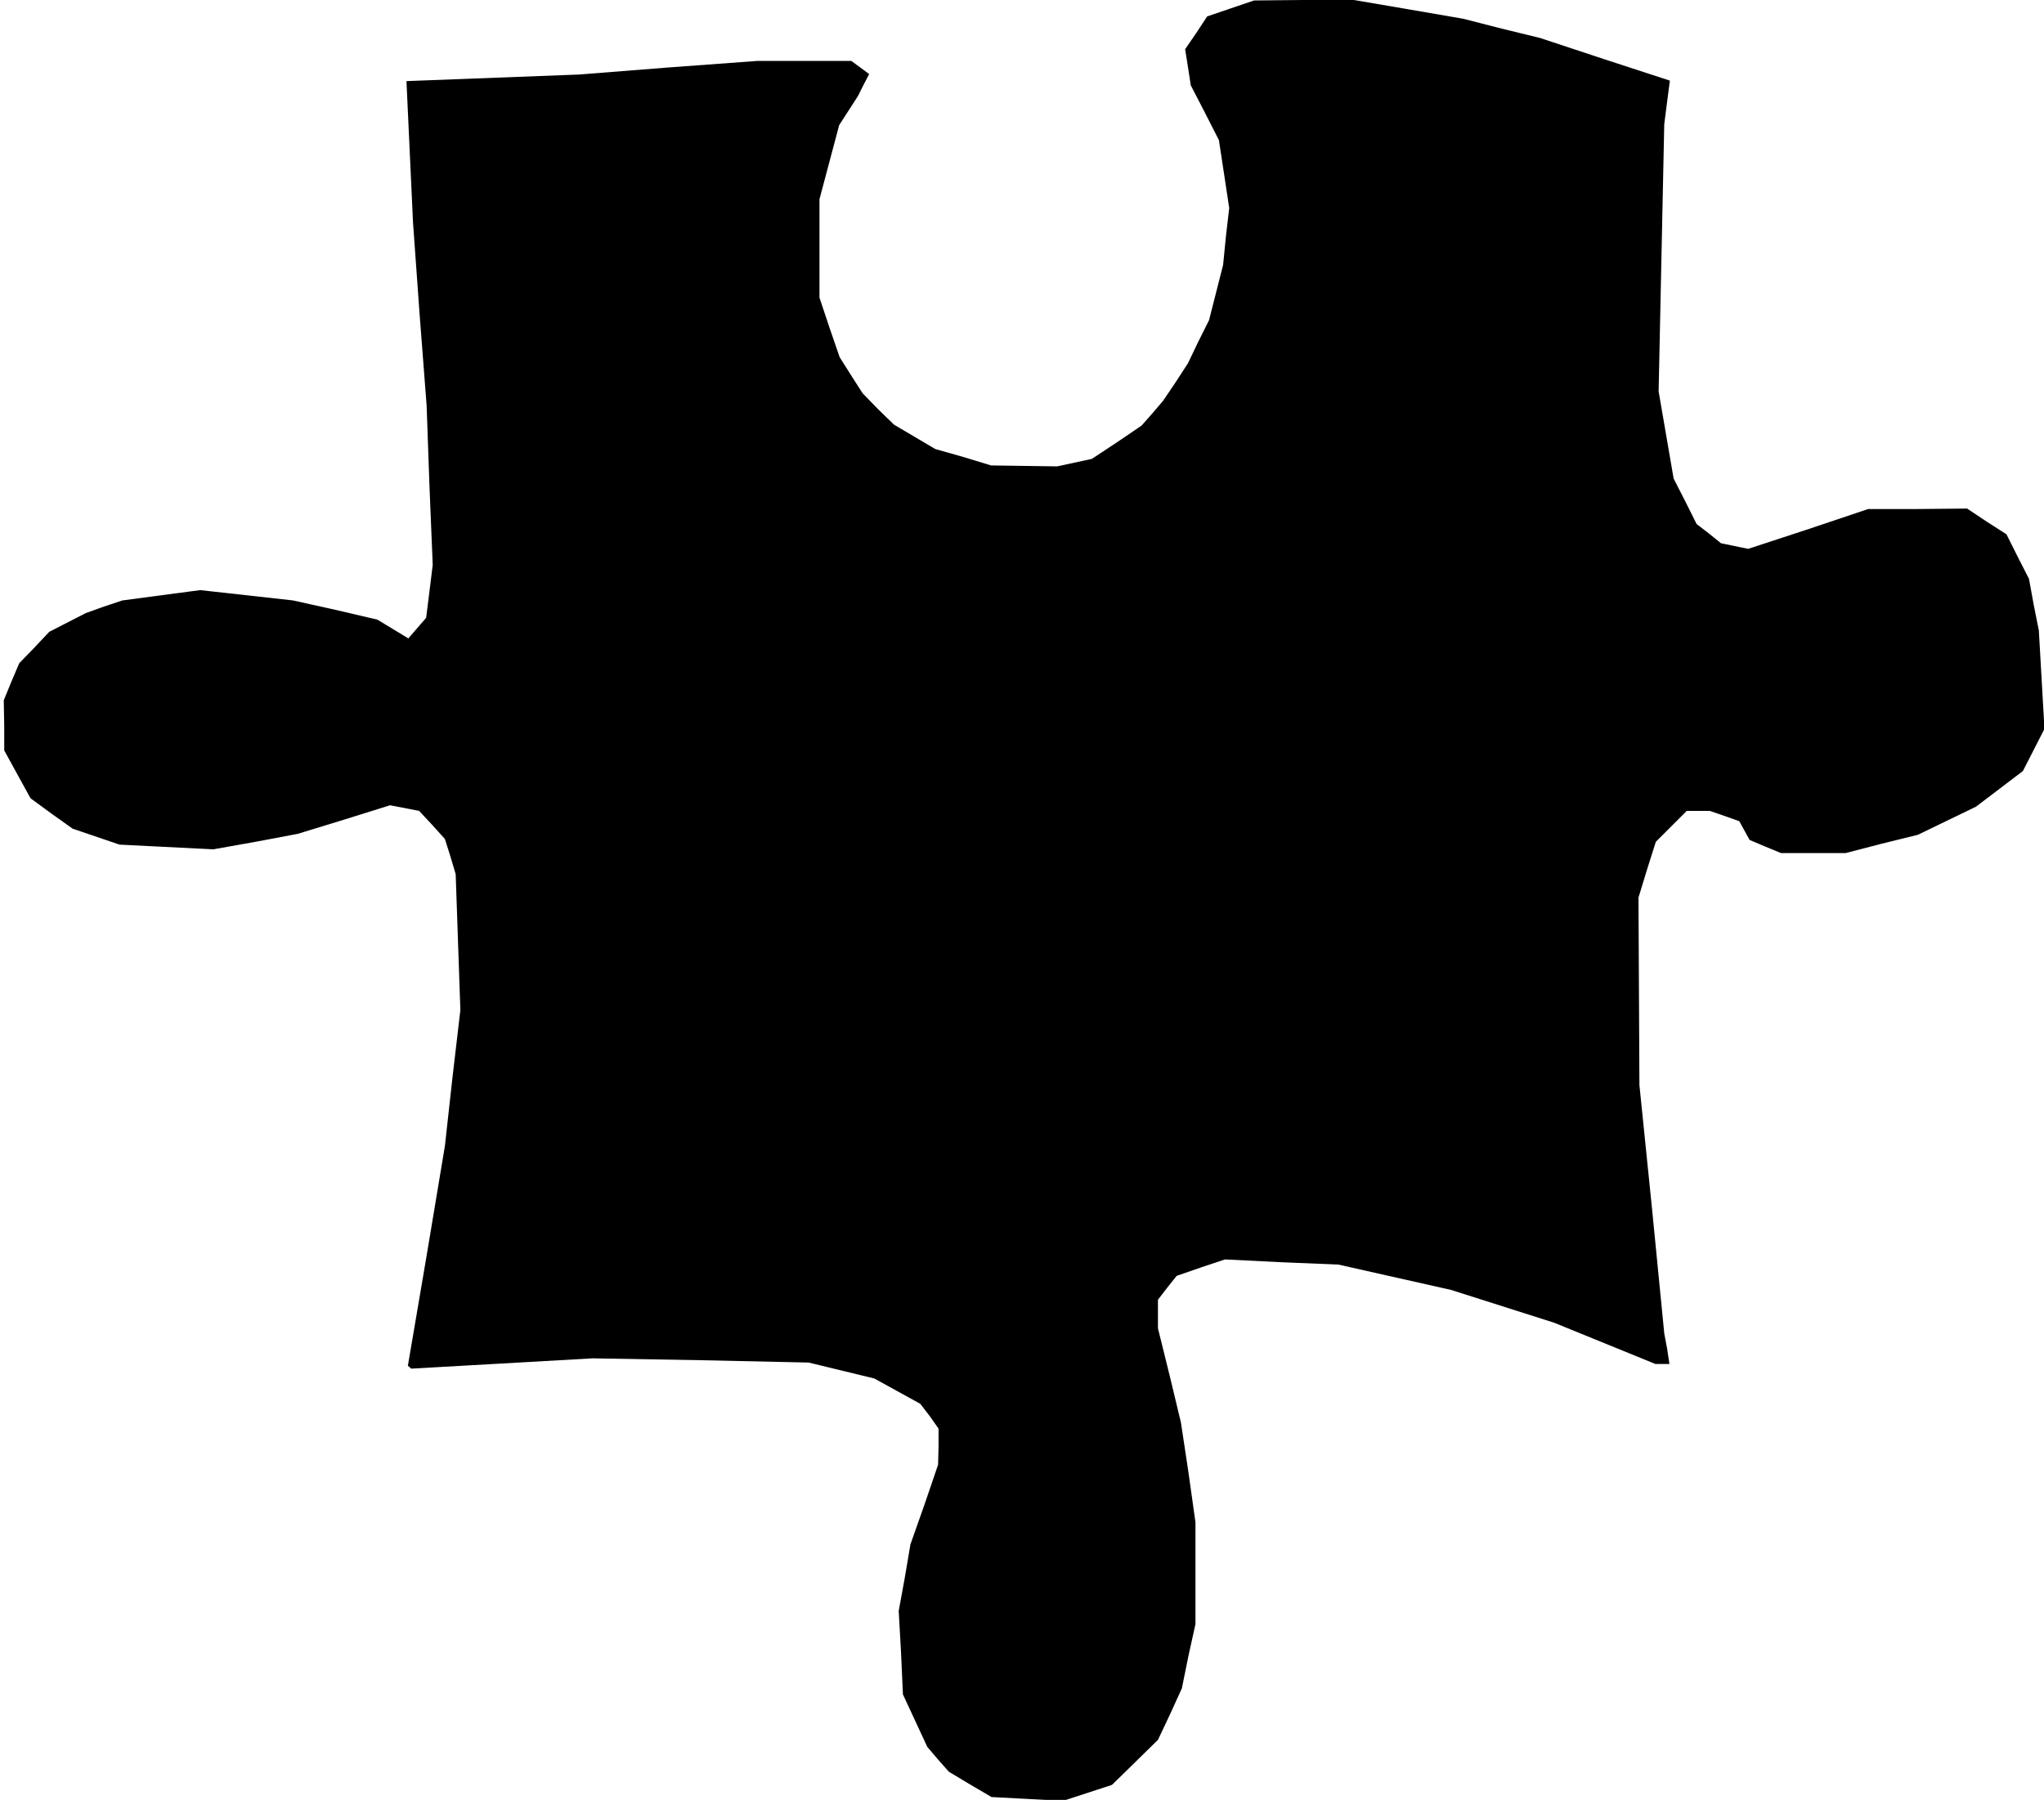 <?xml version="1.0" standalone="no"?>
<!DOCTYPE svg PUBLIC "-//W3C//DTD SVG 20010904//EN"
 "http://www.w3.org/TR/2001/REC-SVG-20010904/DTD/svg10.dtd">
<svg version="1.0" xmlns="http://www.w3.org/2000/svg"
 width="436pt" height="384pt" viewBox="0 0 436 384"
 preserveAspectRatio="xMidYMid meet">
<g transform="translate(0,384) scale(0.1,-0.1)"
fill="#000000" stroke="none">
<path d="M2625 3822 l-50 -17 -23 -35 -24 -35 6 -38 6 -39 30 -58 30 -59 11
-72 11 -73 -7 -60 -6 -61 -15 -59 -15 -59 -23 -46 -22 -46 -26 -40 -27 -40
-23 -27 -23 -26 -53 -36 -53 -35 -37 -8 -37 -8 -70 1 -71 1 -59 18 -60 17 -44
26 -44 26 -34 33 -33 34 -25 39 -24 38 -22 64 -21 63 0 105 0 105 21 79 21 79
20 31 20 31 12 24 12 23 -19 14 -19 14 -100 0 -101 0 -190 -14 -190 -15 -184
-7 -184 -7 7 -151 7 -151 14 -195 15 -195 6 -170 7 -170 -7 -57 -7 -56 -19
-22 -19 -22 -33 20 -33 20 -90 21 -90 20 -99 11 -99 11 -83 -11 -83 -11 -39
-13 -39 -14 -39 -20 -39 -20 -32 -34 -32 -33 -17 -40 -16 -39 1 -54 0 -53 28
-51 28 -51 45 -33 45 -32 50 -17 50 -17 100 -5 100 -5 90 16 90 17 98 30 99
31 31 -6 31 -6 28 -30 27 -30 12 -38 11 -37 5 -145 5 -145 -17 -145 -16 -145
-39 -234 -40 -235 4 -3 3 -3 194 11 193 11 231 -4 230 -5 70 -17 70 -17 49
-27 49 -27 20 -26 19 -27 0 -38 -1 -39 -29 -85 -30 -85 -12 -71 -13 -71 5 -89
4 -89 26 -56 26 -56 23 -27 23 -26 45 -27 46 -27 76 -4 77 -4 52 17 52 17 49
48 49 48 26 55 25 55 14 69 15 68 0 109 0 108 -15 107 -16 106 -24 100 -25
101 0 31 0 30 20 26 20 25 52 18 51 17 121 -6 121 -5 120 -27 120 -27 110 -35
110 -35 108 -44 108 -44 15 0 15 0 -5 33 -6 32 -26 265 -27 265 -1 200 -1 200
18 59 19 60 33 33 33 33 25 0 24 0 32 -11 31 -11 11 -20 11 -20 33 -14 34 -14
69 0 69 0 77 20 77 19 62 30 62 30 50 38 50 38 23 45 23 45 -6 105 -6 105 -11
55 -10 55 -24 47 -24 48 -42 27 -42 28 -105 -1 -106 0 -128 -43 -128 -42 -29
6 -29 6 -26 21 -26 20 -24 48 -25 49 -16 93 -16 93 6 285 6 285 6 47 6 46
-138 45 -139 46 -82 20 -82 21 -116 20 -117 20 -106 0 -107 -1 -50 -17z"/>
</g>
</svg>
